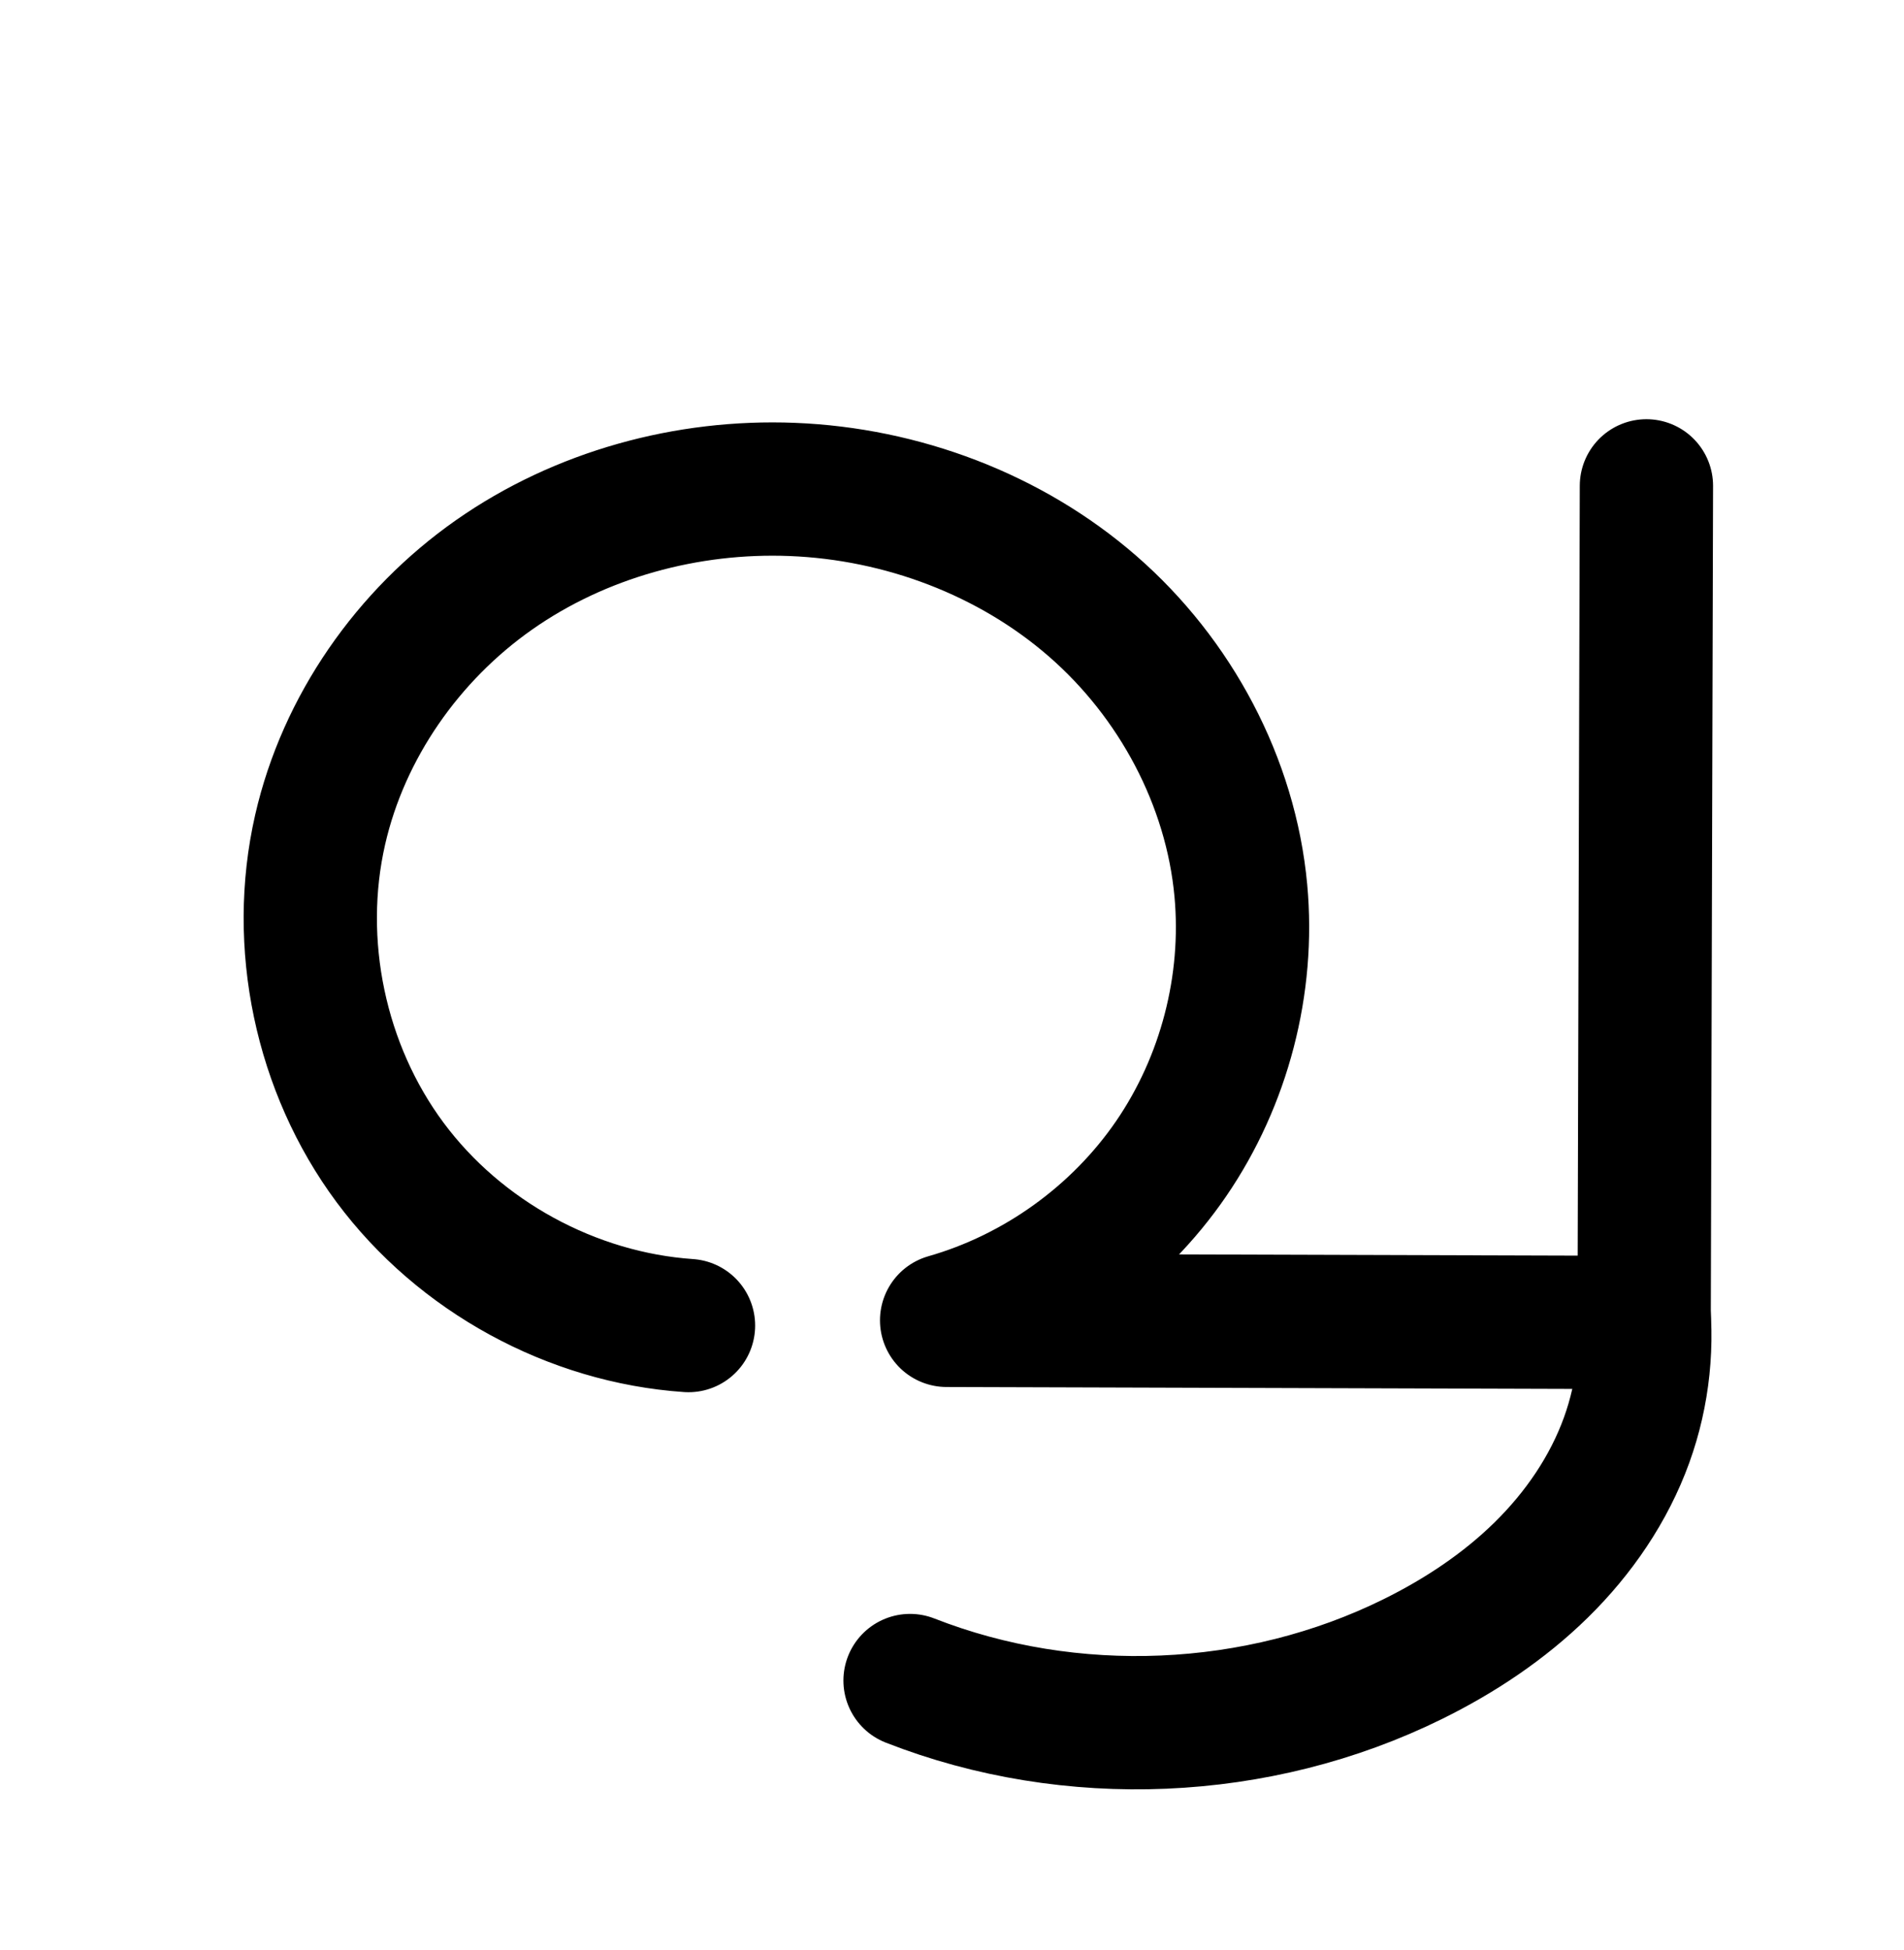<?xml version="1.0" encoding="UTF-8" standalone="no"?>
<!-- Created with Inkscape (http://www.inkscape.org/) -->

<svg
   xmlns:dc="http://purl.org/dc/elements/1.1/"
   xmlns:cc="http://creativecommons.org/ns#"
   xmlns:rdf="http://www.w3.org/1999/02/22-rdf-syntax-ns#"
   xmlns:svg="http://www.w3.org/2000/svg"
   xmlns="http://www.w3.org/2000/svg"
   xmlns:sodipodi="http://sodipodi.sourceforge.net/DTD/sodipodi-0.dtd"
   xmlns:inkscape="http://www.inkscape.org/namespaces/inkscape"
   width="2000"
   height="2048"
   id="svg2992"
   version="1.1"
   inkscape:version="0.91 r13725"
   sodipodi:docname="൮.svg">
  <defs
     id="defs5498">
    <inkscape:path-effect
       effect="spiro"
       id="path-effect4163"
       is_visible="true" />
    <inkscape:path-effect
       effect="spiro"
       id="path-effect3006"
       is_visible="true" />
    <inkscape:path-effect
       is_visible="true"
       id="path-effect3006-3"
       effect="spiro" />
    <inkscape:path-effect
       is_visible="true"
       id="path-effect4141-37"
       effect="spiro" />
    <inkscape:path-effect
       is_visible="true"
       id="path-effect4141-37-3"
       effect="spiro" />
    <inkscape:path-effect
       is_visible="true"
       id="path-effect4141-37-3-0"
       effect="spiro" />
    <inkscape:path-effect
       is_visible="true"
       id="path-effect4141-37-3-0-7"
       effect="spiro" />
    <inkscape:path-effect
       effect="spiro"
       id="path-effect4163-1"
       is_visible="true" />
    <inkscape:path-effect
       effect="spiro"
       id="path-effect4141-37-3-0-9"
       is_visible="true" />
    <inkscape:path-effect
       effect="spiro"
       id="path-effect4163-1-4"
       is_visible="true" />
    <inkscape:path-effect
       effect="spiro"
       id="path-effect4141-37-3-0-9-8"
       is_visible="true" />
    <inkscape:path-effect
       effect="spiro"
       id="path-effect4163-1-4-2"
       is_visible="true" />
    <inkscape:path-effect
       effect="spiro"
       id="path-effect4141-37-3-0-9-8-0"
       is_visible="true" />
    <inkscape:path-effect
       effect="spiro"
       id="path-effect4141-37-3-0-9-8-0-7"
       is_visible="true" />
    <inkscape:path-effect
       effect="spiro"
       id="path-effect4163-1-4-2-6"
       is_visible="true" />
    <inkscape:path-effect
       effect="spiro"
       id="path-effect4163-1-4-6"
       is_visible="true" />
    <inkscape:path-effect
       effect="spiro"
       id="path-effect4141-37-3-0-9-8-5"
       is_visible="true" />
    <inkscape:path-effect
       effect="spiro"
       id="path-effect4141-37-3-0-9-8-5-0"
       is_visible="true" />
    <inkscape:path-effect
       effect="spiro"
       id="path-effect4163-1-4-6-0"
       is_visible="true" />
    <inkscape:path-effect
       effect="spiro"
       id="path-effect4141-37-3-0-9-8-8"
       is_visible="true" />
    <inkscape:path-effect
       effect="spiro"
       id="path-effect4163-1-4-28"
       is_visible="true" />
    <inkscape:path-effect
       effect="spiro"
       id="path-effect4141-37-3-0-9-8-5-9"
       is_visible="true" />
    <inkscape:path-effect
       effect="spiro"
       id="path-effect4163-1-4-6-3"
       is_visible="true" />
  </defs>
  <sodipodi:namedview
     inkscape:window-height="704"
     inkscape:window-width="1366"
     inkscape:pageshadow="2"
     inkscape:pageopacity="0.0"
     borderopacity="1.0"
     bordercolor="#666666"
     pagecolor="#ffffff"
     id="base"
     showgrid="true"
     showguides="true"
     inkscape:guide-bbox="true"
     inkscape:zoom="0.16051324"
     inkscape:cx="-1260.2208"
     inkscape:cy="-59.68736"
     inkscape:window-x="-4"
     inkscape:window-y="0"
     inkscape:current-layer="layer1-7"
     inkscape:window-maximized="1">
    <sodipodi:guide
       orientation="horizontal"
       position="0,600"
       id="guide5596" />
    <inkscape:grid
       type="xygrid"
       id="grid3769"
       empspacing="3"
       visible="true"
       enabled="true"
       snapvisiblegridlinesonly="true"
       spacingx="4px"
       units="px"
       dotted="true"
       spacingy="4px" />
    <sodipodi:guide
       orientation="0,1"
       position="-1040,1600"
       id="guide2985" />
  </sodipodi:namedview>
  <g
     inkscape:label="Layer 1"
     inkscape:groupmode="layer"
     id="layer1"
     transform="translate(0,1048)">
    <g
       id="layer1-7"
       inkscape:label="Layer 1"
       transform="translate(-1486.776,237.096)">
      <path
         style="fill:none;fill-rule:evenodd;stroke:#000000;stroke-width:140;stroke-linecap:round;stroke-linejoin:round;stroke-miterlimit:4;stroke-dasharray:none;stroke-opacity:1"
         d="m 3211.477,73.767 c 7.179,51.446 1.629,104.62 -16.02,153.474 -18.672,51.684 -50.597,98.108 -89.818,136.6 -39.221,38.492 -85.622,69.233 -134.898,93.56 -162.617,80.281 -359.17,88.659 -528.029,22.508"
         id="path4161-3-8"
         inkscape:path-effect="#path-effect4163-1-4"
         inkscape:original-d="m 3211.4771,73.766542 c 0,0 5.8281,106.909538 -16.02,153.473508 -45.5471,97.07256 -64.3726,207.47787 -224.7167,230.15972 -155.5277,22.51493 -528.0287,22.5075 -528.0287,22.5075"
         inkscape:connector-curvature="0"
         sodipodi:nodetypes="cacc" />
      <path
         style="fill:none;fill-rule:evenodd;stroke:#000000;stroke-width:140;stroke-linecap:round;stroke-linejoin:round;stroke-miterlimit:4;stroke-dasharray:none;stroke-opacity:1"
         d="m 3216.212,-774.831 -2.394,878.683 -732.695,-2.241 c 95.064,-27.128 180.026,-88.309 235.895,-169.868 55.869,-81.558 82.228,-182.884 73.184,-281.329 -10.526,-114.573 -68.845,-223.203 -155.61,-298.764 -86.766,-75.561 -200.63,-118.157 -315.596,-122.715 -110.426,-4.378 -222.639,26.206 -313.139,89.63 -90.501,63.424 -158.169,159.932 -182.789,267.668 -27.368,119.762 0.201,250.951 73.459,349.568 73.258,98.617 190.896,162.897 313.459,171.282"
         id="path4139-9-6-5-3-4"
         inkscape:path-effect="#path-effect4141-37-3-0-9-8"
         inkscape:original-d="m 3216.2123,-774.83102 -2.3944,878.68303 -732.695,-2.24114 c 0,0 330.9417,-270.20326 309.079,-451.19658 -25.273,-209.22626 -260.7756,-410.37539 -471.2062,-421.47868 -203.4535,-10.7352 -464.7215,155.9424 -495.9281,357.2979 -33.1252,213.73557 386.9172,520.84971 386.9172,520.84971"
         inkscape:connector-curvature="0"
         sodipodi:nodetypes="cccaaac" />
      <path
         style="fill:none;fill-rule:evenodd;stroke:#000000;stroke-width:70;stroke-linecap:round;stroke-linejoin:round;stroke-miterlimit:4;stroke-dasharray:none;stroke-opacity:1"
         d="m 829.058,105.586 c 10.716,55.417 4.605,113.973 -17.321,165.984 -21.46,50.906 -57.494,94.916 -100.144,130.03 -42.65,35.113 -91.819,61.66 -142.821,82.892 -179.528,74.737 -385.669,83.527 -570.907,24.342"
         id="path4161-3-8-5"
         inkscape:path-effect="#path-effect4163-1-4-6"
         inkscape:original-d="m 829.0576,105.58626 c 0,0 8.24816,116.58005 -17.32091,165.98391 -49.49708,95.63691 -69.59999,188.39053 -242.96485,212.92136 -168.15734,24.3502 -570.9073098,24.3422 -570.9073098,24.3422"
         inkscape:connector-curvature="0"
         sodipodi:nodetypes="cacc" />
      <path
         style="fill:none;fill-rule:evenodd;stroke:#000000;stroke-width:70;stroke-linecap:round;stroke-linejoin:round;stroke-miterlimit:4;stroke-dasharray:none;stroke-opacity:1"
         d="M 834.177,-812.185 831.588,138.124 39.395,135.7 C 142.183,106.329 234.039,40.15 294.442,-48.052 c 60.403,-88.202 88.902,-197.769 79.131,-304.224 -11.372,-123.895 -74.41,-241.373 -168.219,-323.099 -93.809,-81.726 -216.933,-127.809 -341.251,-132.737 -119.406,-4.734 -240.742,28.356 -338.591,96.956 -97.848,68.599 -170.999,172.969 -197.609,289.468 -29.581,129.505 0.224,271.358 79.426,378.006 79.202,106.648 206.383,176.185 338.911,185.301"
         id="path4139-9-6-5-3-4-0"
         inkscape:path-effect="#path-effect4141-37-3-0-9-8-5"
         inkscape:original-d="m 834.17732,-812.18502 -2.58884,950.30918 -792.193565,-2.42383 c 0,0 357.815845,-292.22898 334.177785,-487.97603 -27.3253,-226.2814 -281.951902,-443.82731 -509.47055,-455.83569 -219.97496,-11.61028 -502.45925,168.6541 -536.19998,386.42319 -35.81514,231.15831 418.33685,563.30696 418.33685,563.30696"
         inkscape:connector-curvature="0"
         sodipodi:nodetypes="cccaaac" />
      <path
         style="color:#000000;font-style:normal;font-variant:normal;font-weight:normal;font-stretch:normal;font-size:medium;line-height:normal;font-family:sans-serif;text-indent:0;text-align:start;text-decoration:none;text-decoration-line:none;text-decoration-style:solid;text-decoration-color:#000000;letter-spacing:normal;word-spacing:normal;text-transform:none;direction:ltr;block-progression:tb;writing-mode:lr-tb;baseline-shift:baseline;text-anchor:start;white-space:normal;clip-rule:nonzero;display:inline;overflow:visible;visibility:visible;opacity:1;isolation:auto;mix-blend-mode:normal;color-interpolation:sRGB;color-interpolation-filters:linearRGB;solid-color:#000000;solid-opacity:1;fill:#000000;fill-opacity:1;fill-rule:evenodd;stroke:none;stroke-width:70;stroke-linecap:round;stroke-linejoin:round;stroke-miterlimit:4;stroke-dasharray:none;stroke-dashoffset:0;stroke-opacity:1;color-rendering:auto;image-rendering:auto;shape-rendering:auto;text-rendering:auto;enable-background:accumulate"
         d="M -941.031 2261.414 A 35.004 35.004 0 0 0 -975.6 2296.814 L -978.062 3200.686 A 35.004 35.004 0 0 0 -980.746 3212.106 L -1581.406 3210.268 C -1530.722 3175.557 -1486.309 3131.71 -1451.459 3080.82 C -1386.321 2985.704 -1355.814 2868.421 -1366.352 2753.621 C -1378.616 2620.008 -1445.955 2494.869 -1546.434 2407.332 C -1646.766 2319.923 -1777.256 2271.246 -1909.289 2266.012 C -2036.084 2260.985 -2164.705 2295.912 -2269.357 2369.281 C -2374.155 2442.753 -2452.295 2553.963 -2480.996 2679.613 C -2512.95 2819.503 -2481.101 2971.081 -2395.549 3086.281 C -2309.996 3201.481 -2174.094 3275.786 -2030.939 3285.633 A 35.004 35.004 0 1 0 -2026.137 3215.797 C -2148.037 3207.412 -2266.499 3142.643 -2339.35 3044.547 C -2412.2 2946.451 -2439.963 2814.322 -2412.754 2695.201 C -2388.234 2587.853 -2320.073 2490.325 -2229.174 2426.598 C -2138.13 2362.769 -2024.08 2331.516 -1912.062 2335.957 C -1795.459 2340.579 -1679.7 2384.068 -1592.414 2460.111 C -1505.275 2536.027 -1446.539 2645.843 -1436.059 2760.019 C -1427.053 2858.129 -1453.545 2959.98 -1509.213 3041.268 C -1564.881 3122.555 -1650.267 3184.074 -1744.998 3211.143 A 35.004 35.004 0 0 0 -1735.49 3279.797 L -975.951 3282.121 C -977.486 3311.312 -983.998 3340.282 -995.291 3367.07 C -1014.109 3411.708 -1046.39 3451.534 -1085.43 3483.674 C -1124.572 3515.899 -1170.643 3540.954 -1219.457 3561.275 C -1391.108 3632.733 -1589.149 3641.177 -1766.26 3584.59 A 35.004 35.004 0 1 0 -1787.564 3651.269 C -1594.199 3713.051 -1379.96 3703.915 -1192.555 3625.898 C -1139.365 3603.756 -1087.097 3575.718 -1040.939 3537.717 C -994.678 3499.631 -954.892 3451.437 -930.789 3394.262 C -908.761 3342.009 -900.976 3284.34 -908.137 3228.197 L -905.6 2297.006 A 35.004 35.004 0 0 0 -941.031 2261.414 z "
         transform="translate(1486.776,-1285.097)"
         id="path4161-3-8-5-8" />
    </g>
  </g>
</svg>
